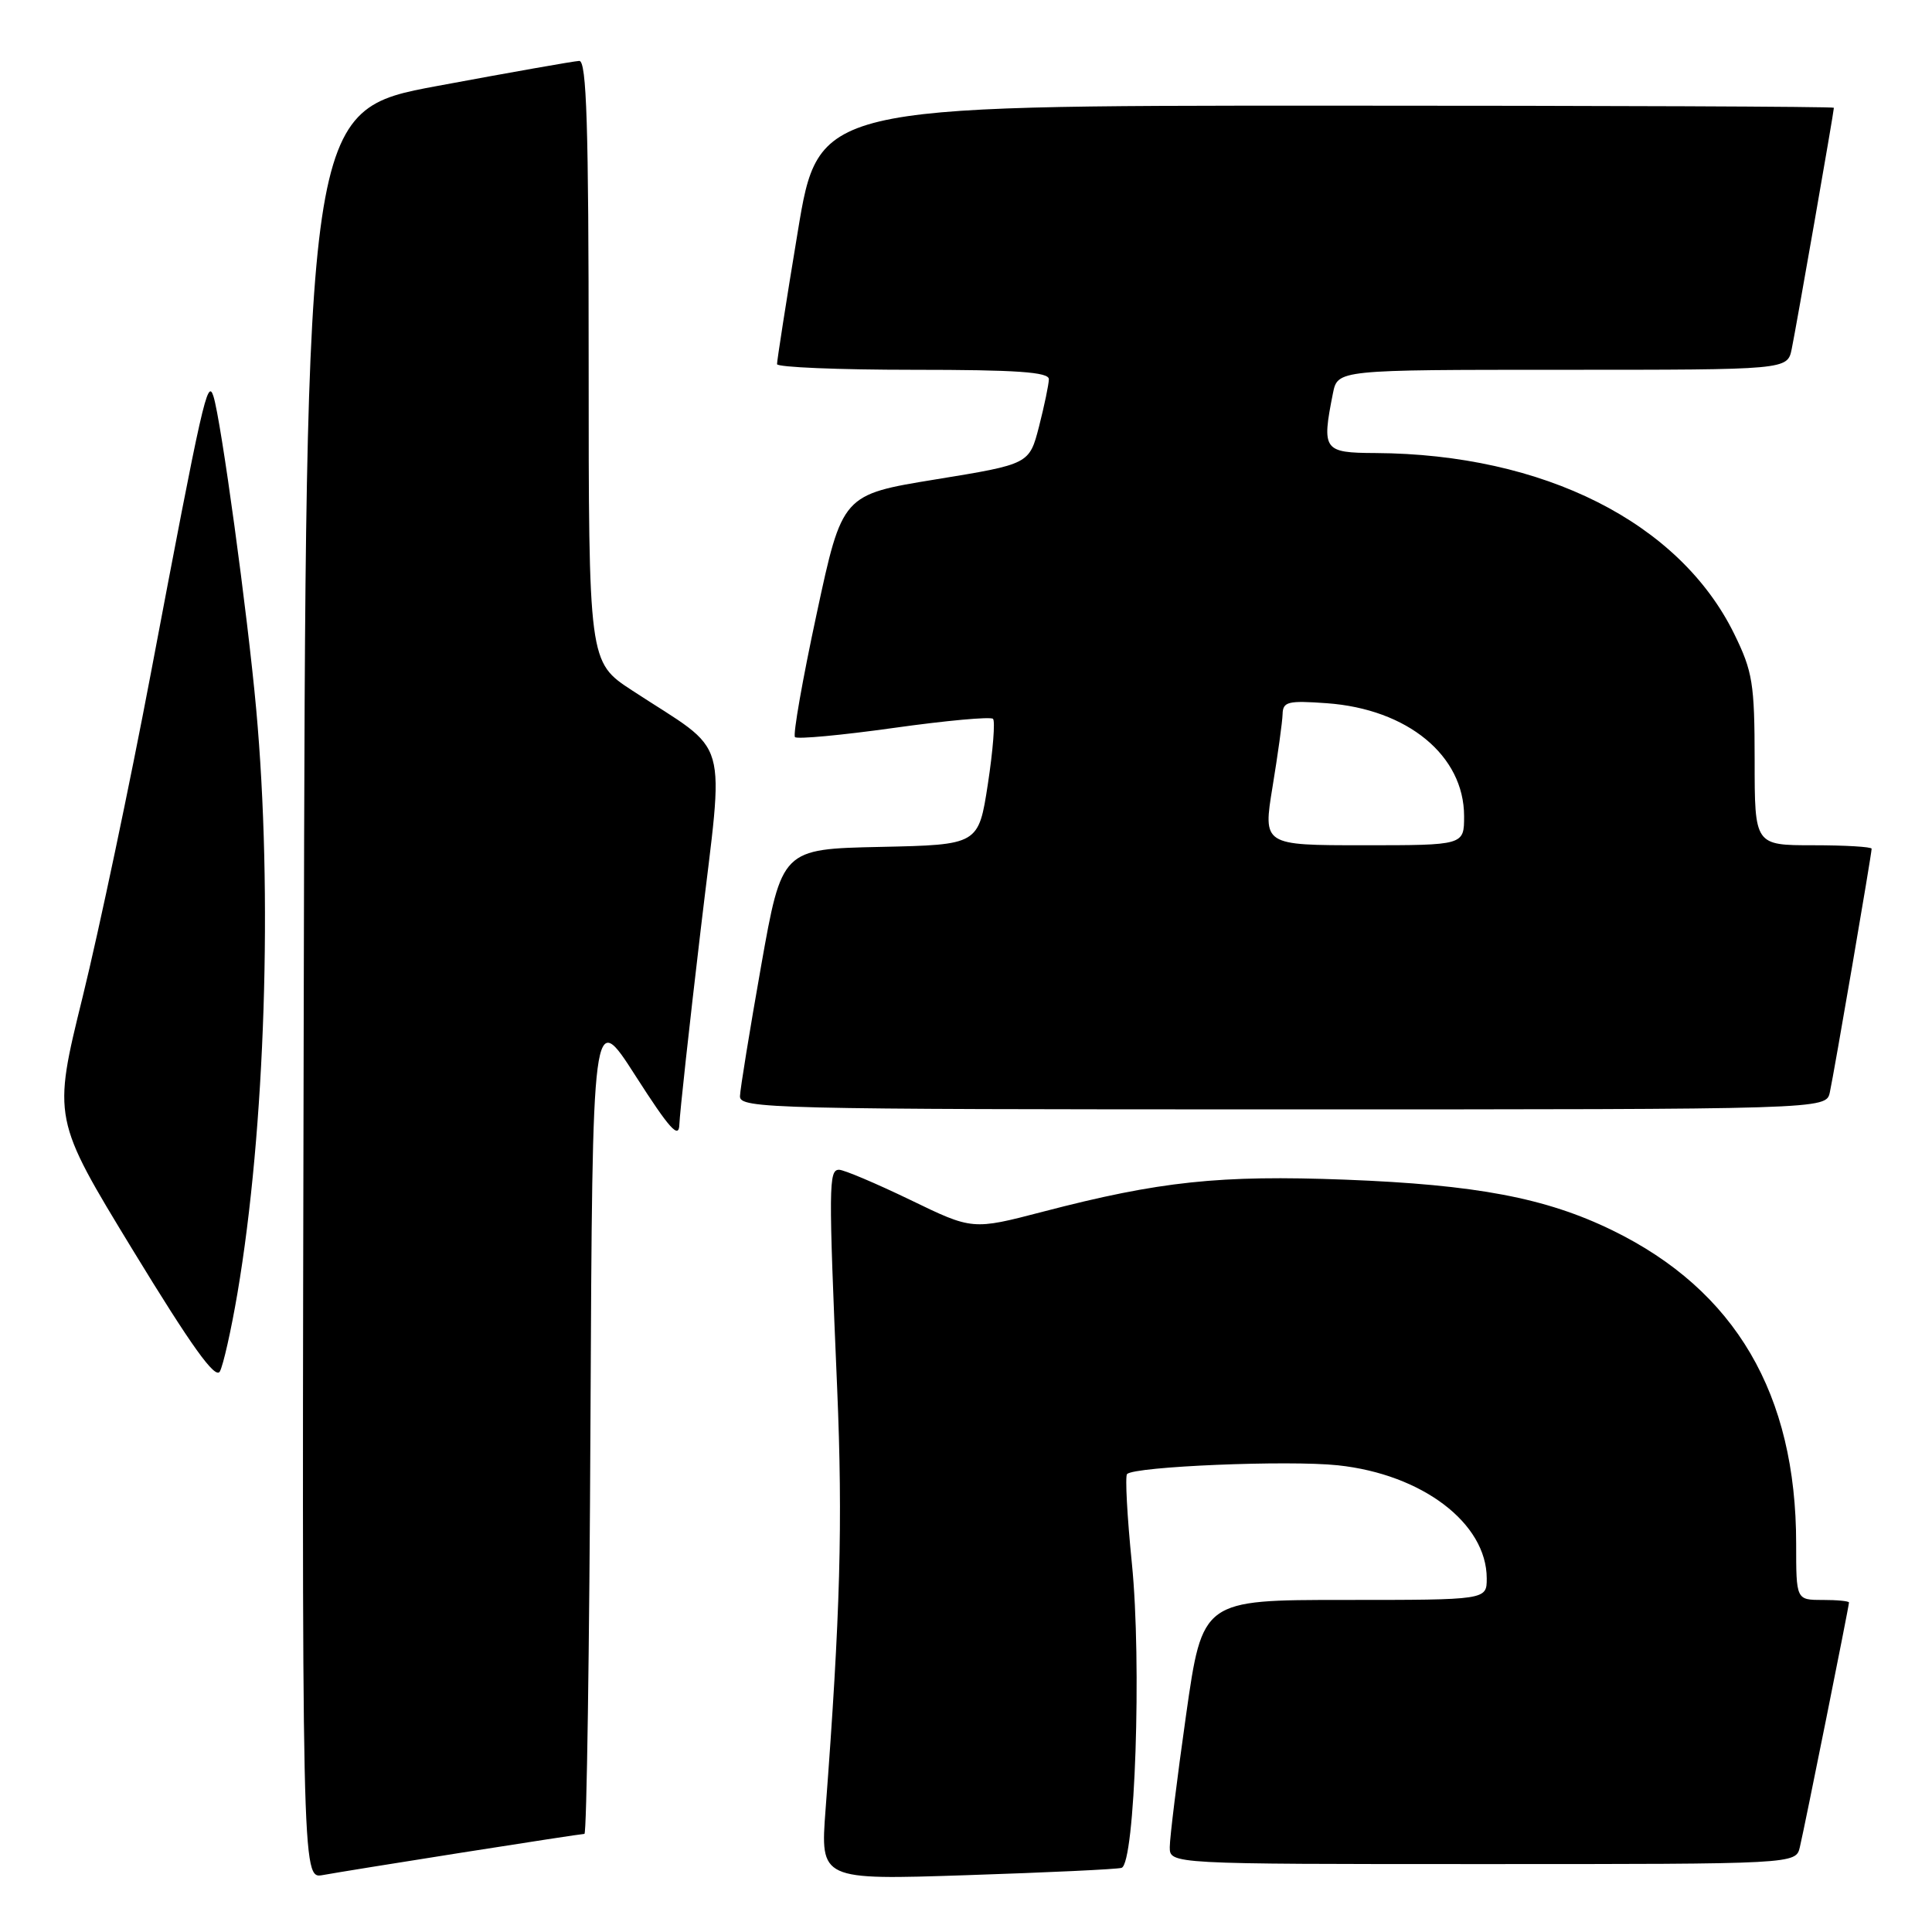 <?xml version="1.0" encoding="UTF-8" standalone="no"?>
<!DOCTYPE svg PUBLIC "-//W3C//DTD SVG 1.1//EN" "http://www.w3.org/Graphics/SVG/1.1/DTD/svg11.dtd" >
<svg xmlns="http://www.w3.org/2000/svg" xmlns:xlink="http://www.w3.org/1999/xlink" version="1.1" viewBox="0 0 256 256">
 <g >
 <path fill="currentColor"
d=" M 61.20 245.48 C 69.83 244.12 77.14 243.00 77.44 243.00 C 77.74 243.00 78.10 218.39 78.24 188.32 C 78.50 133.64 78.50 133.64 84.22 142.57 C 88.74 149.62 89.96 150.97 90.02 149.00 C 90.06 147.62 91.33 135.99 92.85 123.15 C 95.97 96.71 96.96 100.14 83.75 91.48 C 78.00 87.72 78.00 87.72 78.00 47.86 C 78.00 16.60 77.73 8.01 76.75 8.07 C 76.06 8.10 67.62 9.59 58.00 11.38 C 40.50 14.62 40.50 14.62 40.25 131.79 C 39.99 248.95 39.99 248.95 42.75 248.46 C 44.26 248.18 52.56 246.84 61.20 245.48 Z  M 148.61 247.50 C 150.40 246.97 151.30 220.27 149.98 207.16 C 149.35 200.93 149.07 195.60 149.34 195.32 C 150.36 194.31 170.70 193.46 177.28 194.16 C 188.46 195.35 197.00 201.84 197.00 209.15 C 197.00 212.00 197.00 212.00 178.16 212.00 C 159.33 212.00 159.33 212.00 157.16 227.25 C 155.97 235.64 155.00 243.51 155.00 244.75 C 155.00 247.00 155.00 247.00 196.48 247.00 C 237.96 247.00 237.96 247.00 238.49 244.75 C 239.14 242.02 245.00 212.83 245.00 212.34 C 245.00 212.15 243.43 212.00 241.50 212.00 C 238.00 212.00 238.00 212.00 238.00 204.55 C 238.00 184.71 229.95 170.98 213.66 163.03 C 204.82 158.72 195.62 156.98 178.23 156.31 C 161.62 155.68 153.66 156.52 138.18 160.56 C 128.86 162.99 128.86 162.99 120.61 158.99 C 116.07 156.80 111.82 155.00 111.18 155.00 C 109.80 155.00 109.78 157.05 110.93 184.00 C 111.68 201.82 111.35 213.82 109.39 239.80 C 108.69 249.11 108.69 249.11 128.10 248.47 C 138.77 248.12 148.00 247.69 148.61 247.50 Z  M 31.46 171.38 C 35.15 149.64 36.16 118.34 33.95 94.00 C 32.80 81.31 29.29 55.64 28.28 52.50 C 27.50 50.07 26.86 52.92 19.99 89.21 C 17.21 103.89 13.14 123.18 10.96 132.06 C 6.98 148.21 6.98 148.21 17.64 165.71 C 25.38 178.40 28.53 182.80 29.13 181.73 C 29.58 180.92 30.63 176.26 31.46 171.38 Z  M 242.46 144.75 C 243.01 142.25 248.00 113.18 248.00 112.46 C 248.00 112.21 244.51 112.00 240.25 112.00 C 232.50 112.00 232.50 112.00 232.50 100.75 C 232.49 90.55 232.24 88.99 229.79 83.99 C 222.54 69.22 204.55 60.16 182.25 60.03 C 175.36 60.00 175.12 59.66 176.62 52.12 C 177.25 49.00 177.25 49.00 207.05 49.00 C 236.84 49.00 236.84 49.00 237.41 46.25 C 237.98 43.51 243.00 14.80 243.00 14.28 C 243.00 14.12 212.73 14.00 175.73 14.00 C 108.46 14.00 108.46 14.00 105.70 30.75 C 104.17 39.96 102.95 47.84 102.96 48.25 C 102.98 48.66 111.10 49.00 121.00 49.00 C 134.74 49.00 139.00 49.30 138.98 50.25 C 138.97 50.94 138.38 53.75 137.68 56.50 C 136.39 61.50 136.39 61.50 124.00 63.52 C 111.60 65.54 111.60 65.54 108.21 81.34 C 106.34 90.03 105.05 97.38 105.34 97.67 C 105.63 97.97 111.53 97.42 118.45 96.45 C 125.36 95.48 131.27 94.94 131.58 95.25 C 131.88 95.55 131.58 99.43 130.90 103.87 C 129.66 111.94 129.66 111.94 116.63 112.22 C 103.60 112.50 103.60 112.50 100.85 128.00 C 99.34 136.53 98.08 144.29 98.05 145.25 C 98.00 146.90 102.07 147.00 169.98 147.00 C 241.96 147.00 241.96 147.00 242.46 144.75 Z  M 168.62 104.25 C 169.32 99.99 169.92 95.66 169.95 94.63 C 169.99 92.97 170.66 92.81 175.80 93.18 C 186.51 93.95 194.00 100.12 194.00 108.15 C 194.00 112.00 194.00 112.00 180.68 112.00 C 167.35 112.00 167.35 112.00 168.62 104.25 Z "/>
</g>
</svg>